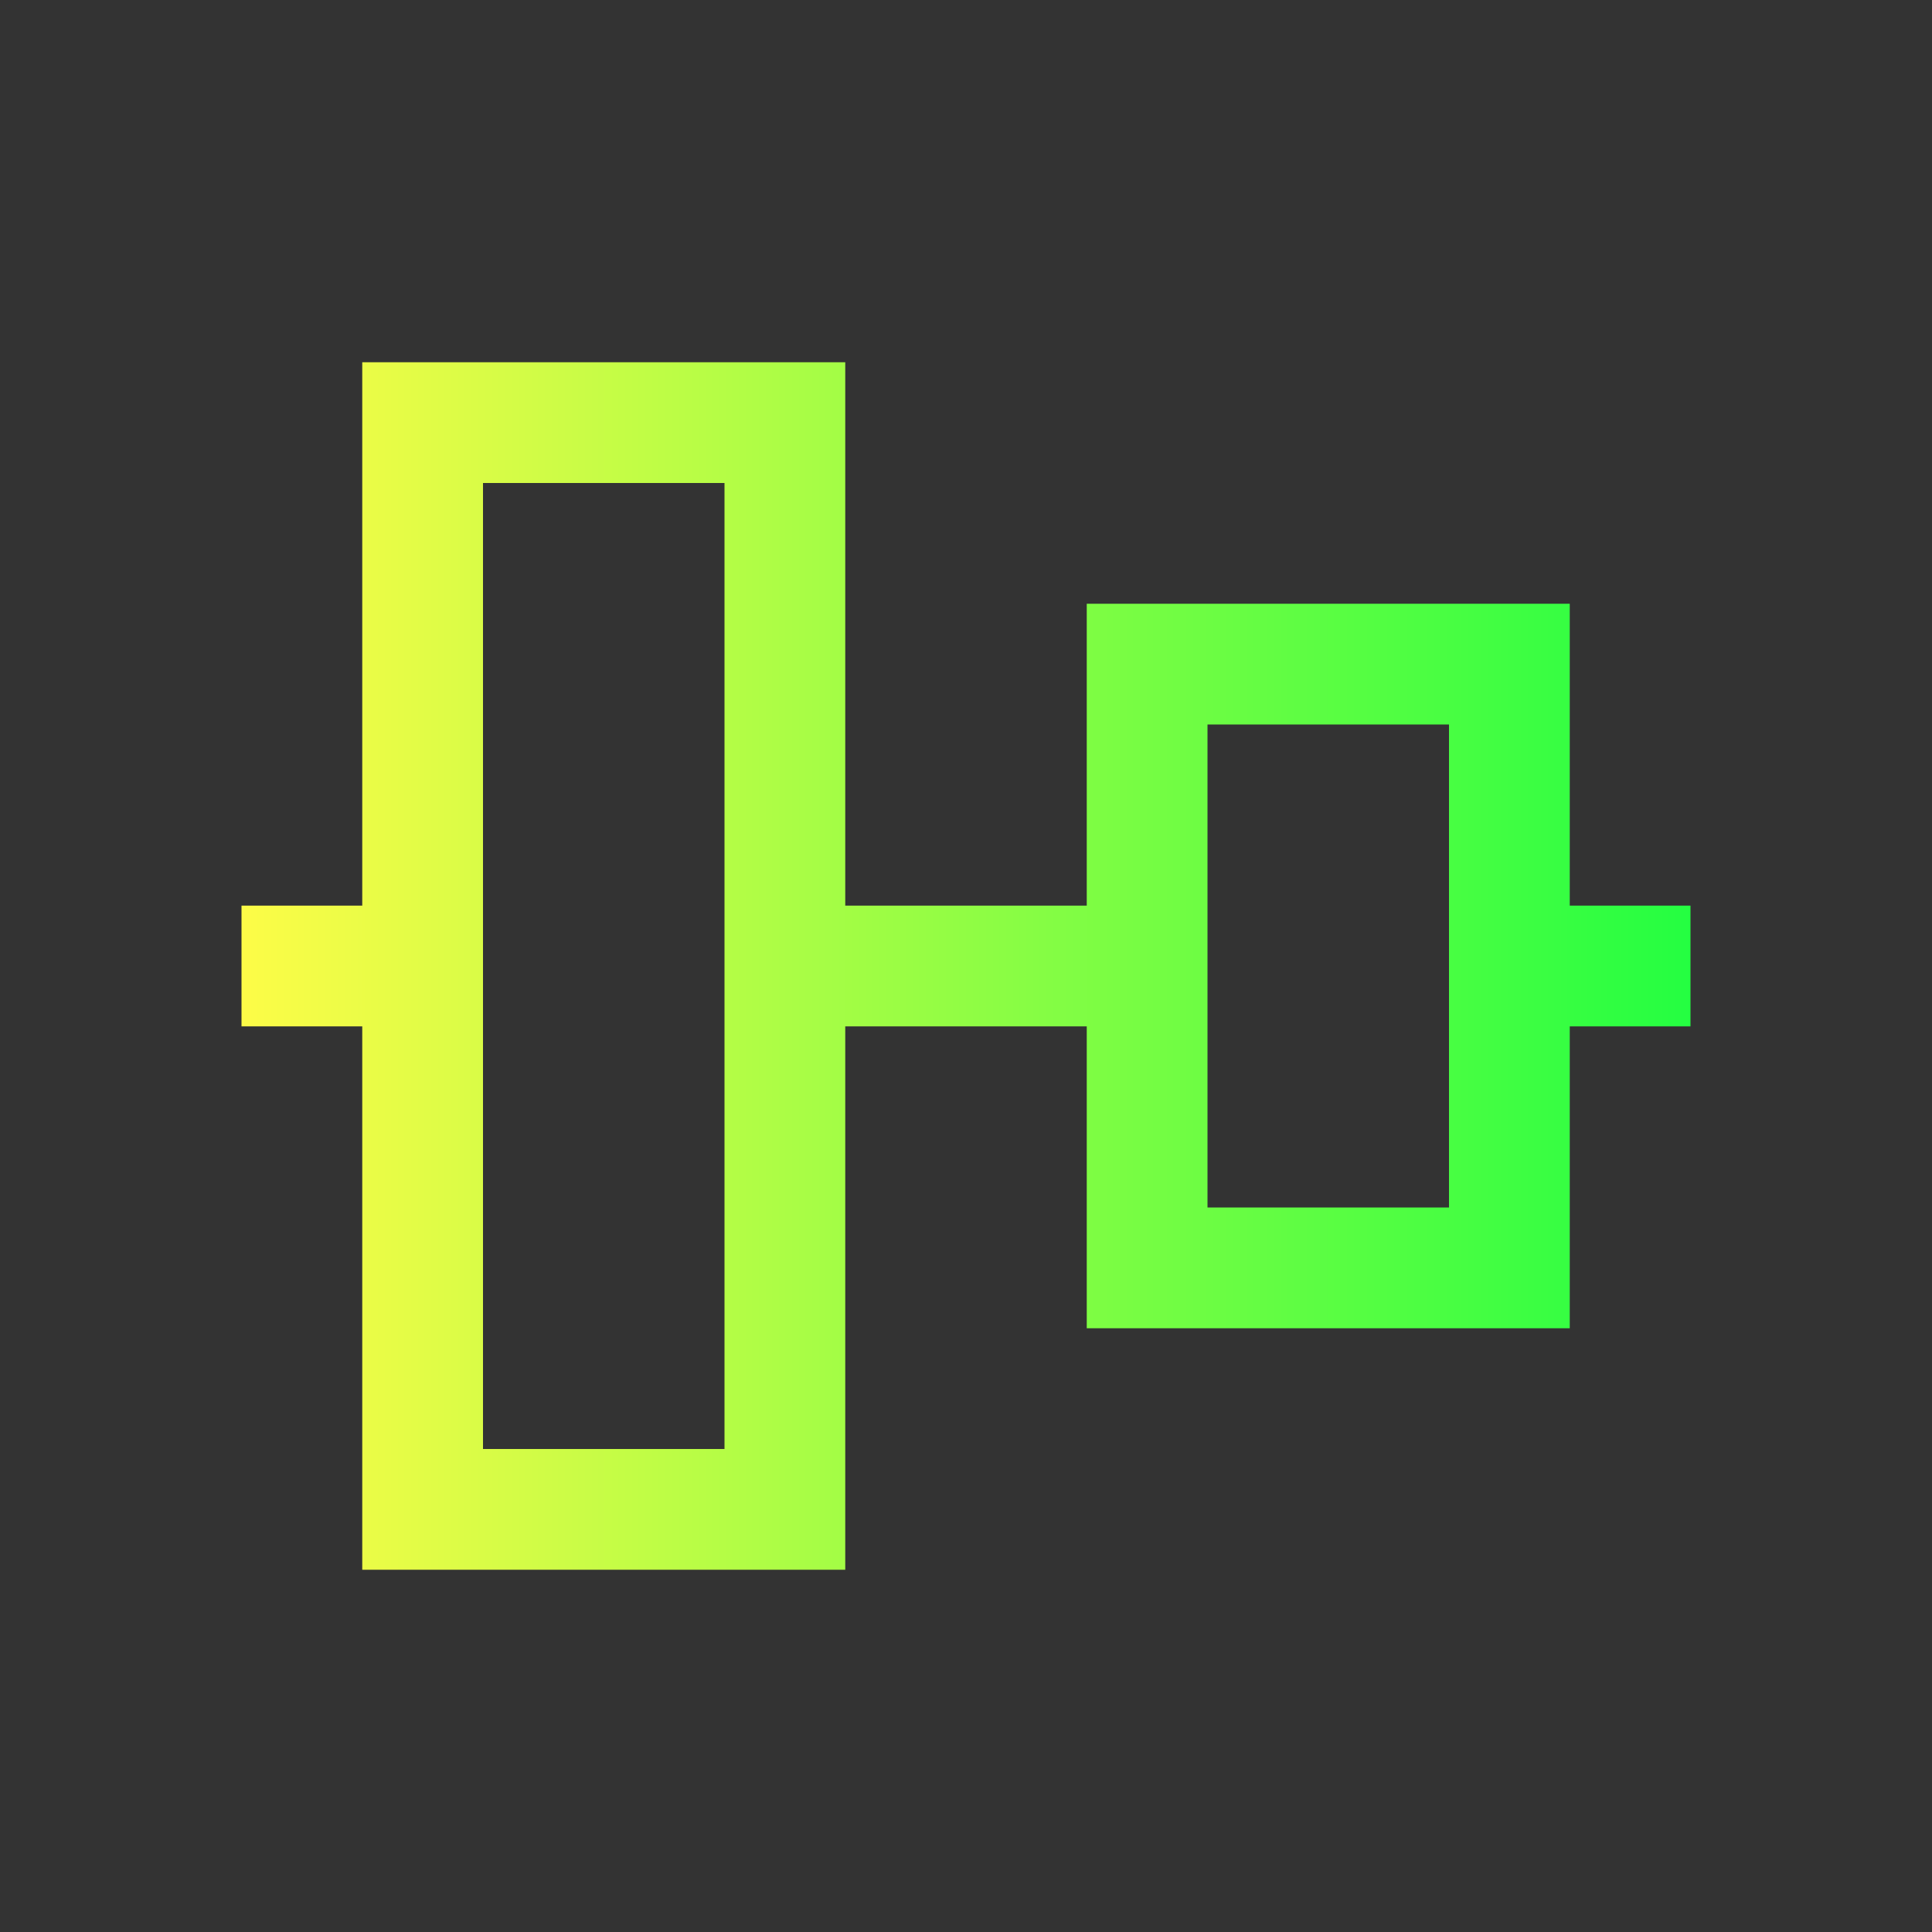 <svg width="16" height="16" viewBox="0 0 16 16" fill="none" xmlns="http://www.w3.org/2000/svg">
<rect x="0" y="0" width="16" height="16" fill="#333333" stroke="none"/>
<path d="M3 3V7.5H2V8.5H3V13H7V8.5H9V11H13V8.5H14V7.5H13V5H9V7.5H7V3H3ZM4 4H6V12H4V4ZM10 6H12V10H10V6Z" fill="url(#paint0_linear_10_8975)"/>
<defs>
<linearGradient id="paint0_linear_10_8975" x1="2" y1="8" x2="14" y2="8" gradientUnits="userSpaceOnUse">
<stop stop-color="#FDFC47"/>
<stop offset="1" stop-color="#24FE41"/>
</linearGradient>
</defs>
</svg>
